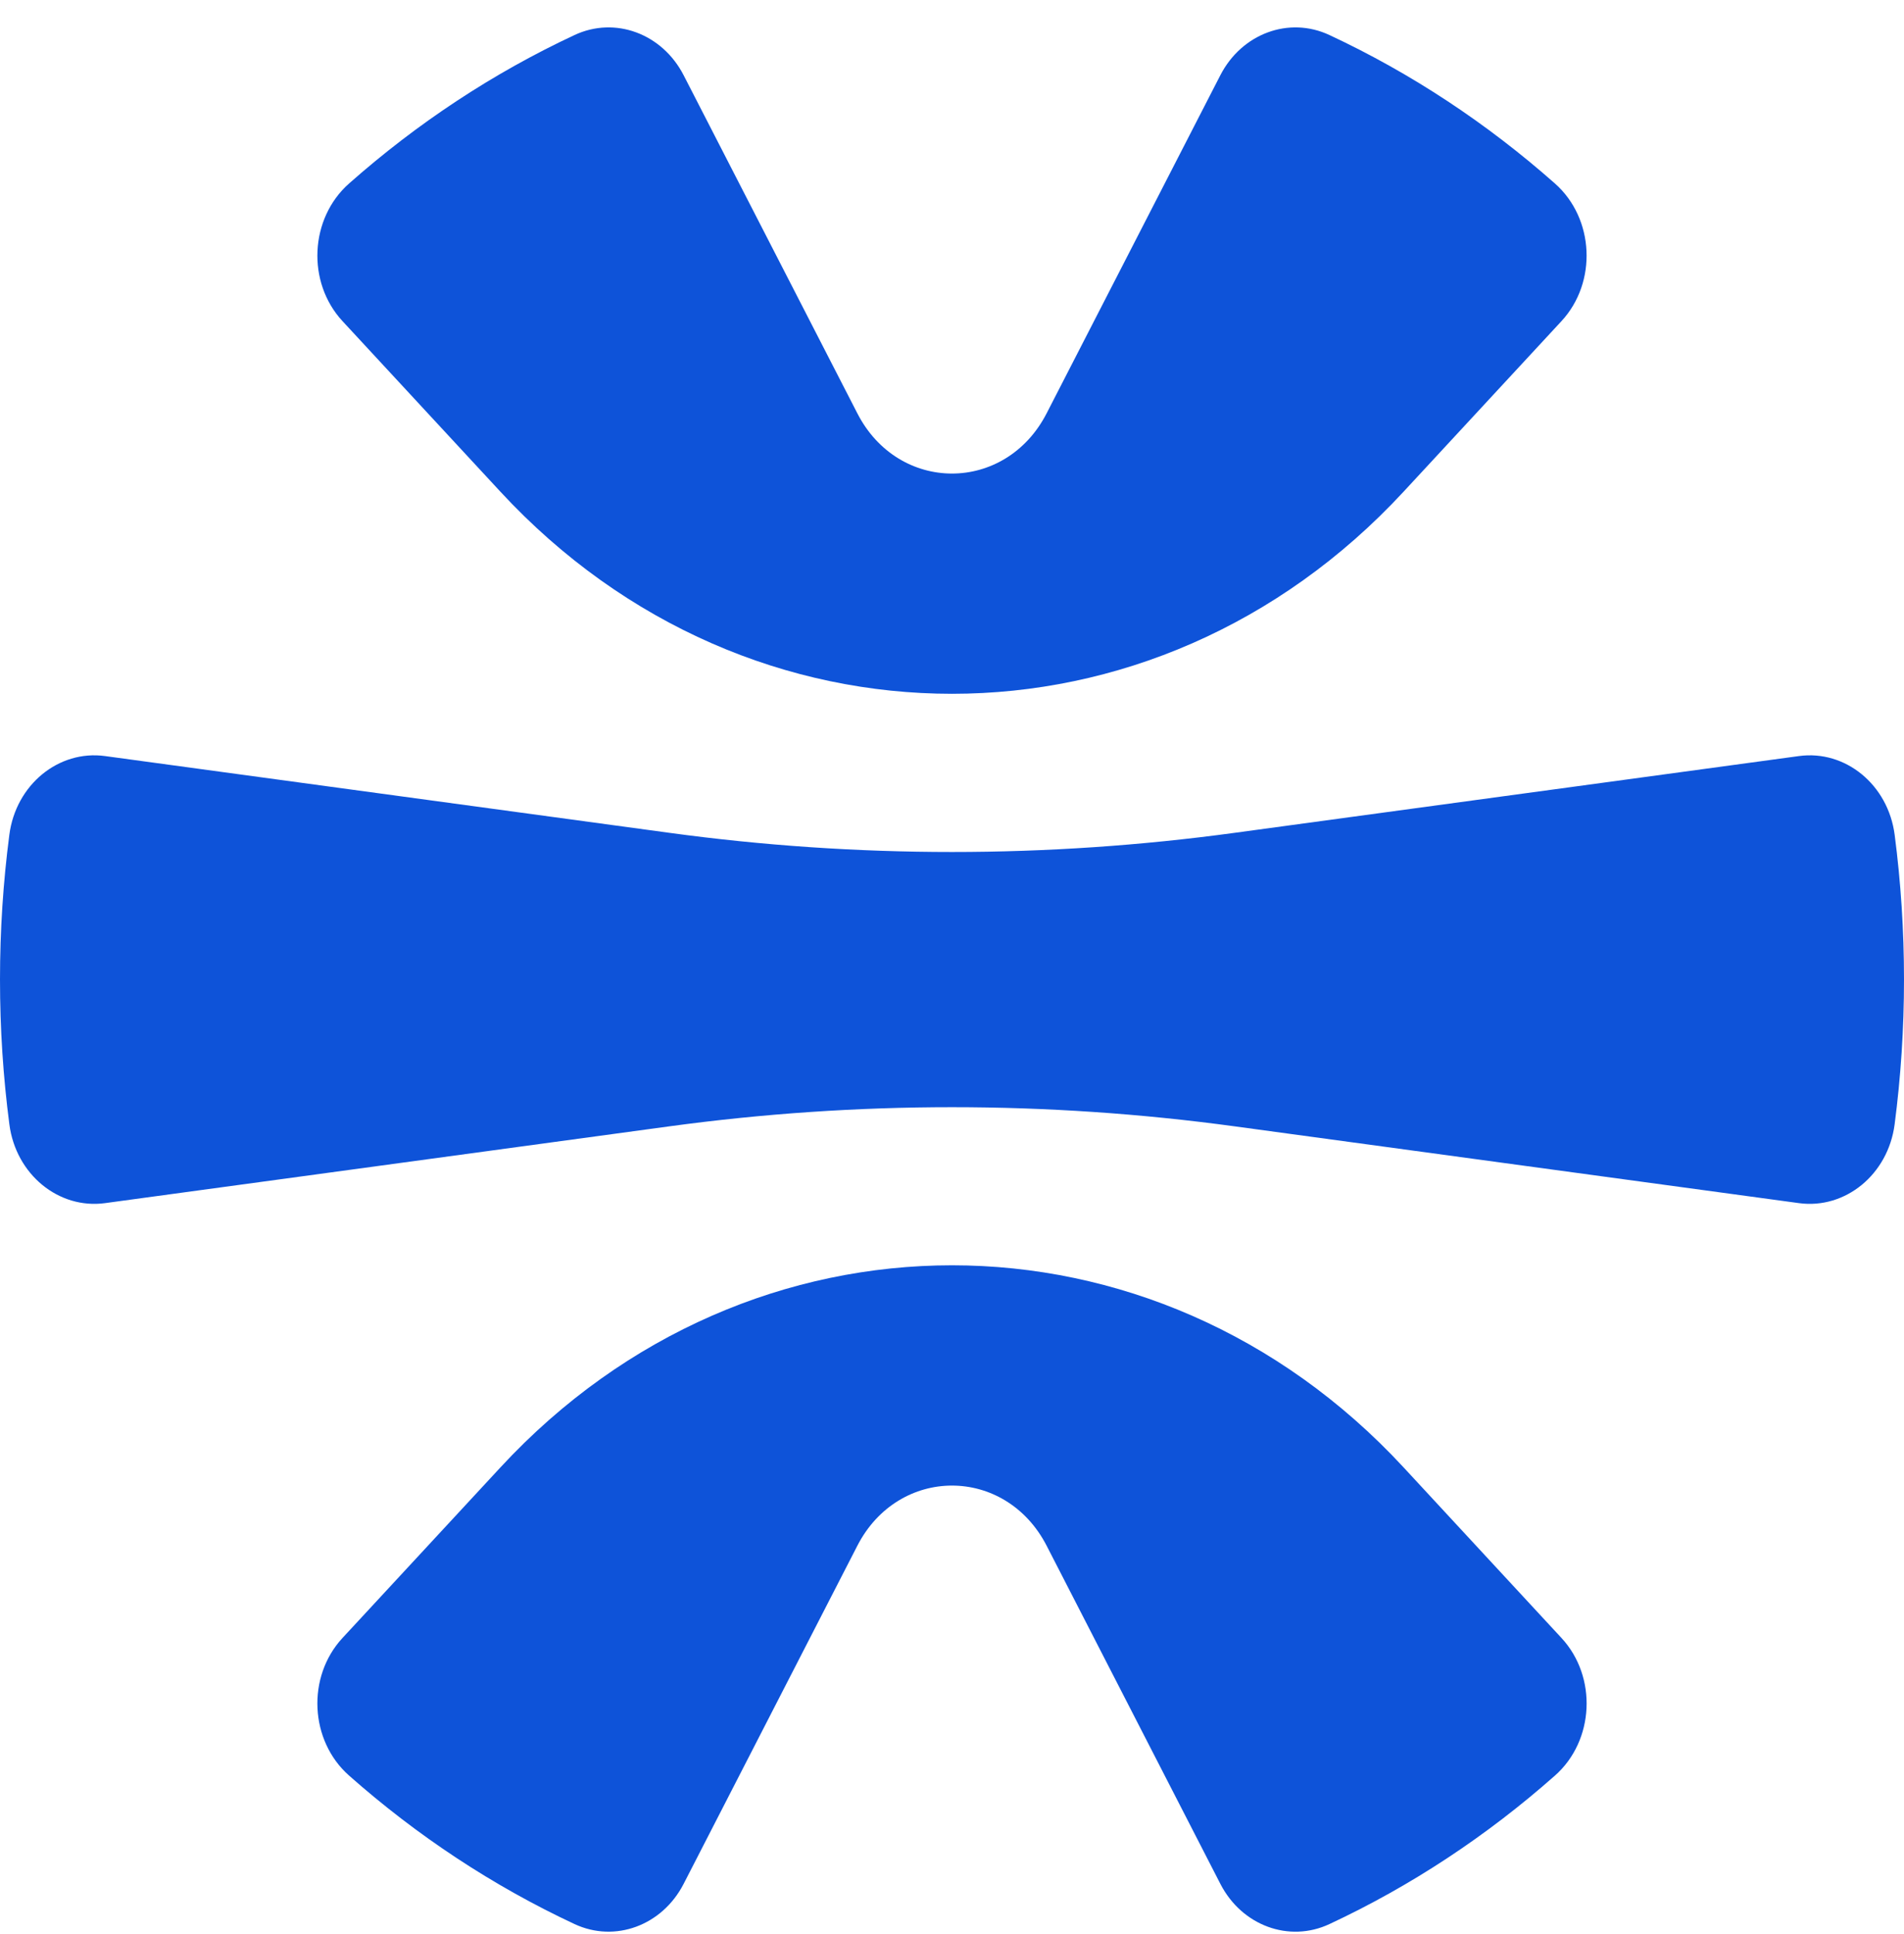 <svg width="64" height="65" viewBox="0 0 64 65" fill="none" xmlns="http://www.w3.org/2000/svg">
<path d="M35.182 51.951L41.021 63.315C41.741 64.715 43.327 65.301 44.687 64.665C47.435 63.382 49.984 61.695 52.269 59.673C53.593 58.503 53.696 56.356 52.488 55.051L47.178 49.315C38.795 40.261 25.206 40.261 16.823 49.315L11.512 55.05C10.303 56.356 10.408 58.502 11.731 59.672C14.016 61.694 16.565 63.381 19.313 64.665C20.673 65.3 22.259 64.714 22.979 63.314L28.818 51.95C30.204 49.254 33.795 49.254 35.182 51.951Z" fill="#0E53D9"/>
<path d="M35.181 13.891L41.02 2.528C41.74 1.128 43.326 0.541 44.686 1.177C47.434 2.46 49.983 4.147 52.269 6.169C53.592 7.34 53.695 9.486 52.487 10.792L47.177 16.527C38.794 25.581 25.205 25.581 16.822 16.527L11.512 10.792C10.303 9.485 10.408 7.34 11.731 6.169C14.016 4.147 16.565 2.46 19.313 1.177C20.673 0.541 22.259 1.128 22.979 2.528L28.818 13.891C30.203 16.59 33.794 16.59 35.181 13.891Z" fill="#0E53D9"/>
<path d="M60.469 25.41L41.506 27.989C35.194 28.849 28.806 28.849 22.494 27.989L3.531 25.41C1.97 25.197 0.533 26.373 0.314 28.056C0.107 29.645 0 31.27 0 32.921C0 34.574 0.107 36.199 0.315 37.788C0.534 39.471 1.972 40.647 3.532 40.435L22.494 37.855C28.806 36.996 35.194 36.996 41.506 37.855L60.468 40.435C62.029 40.647 63.466 39.471 63.685 37.788C63.892 36.198 64 34.573 64 32.921C64 31.27 63.893 29.645 63.686 28.056C63.467 26.373 62.03 25.197 60.469 25.41Z" fill="#0E53D9"/>
</svg>
